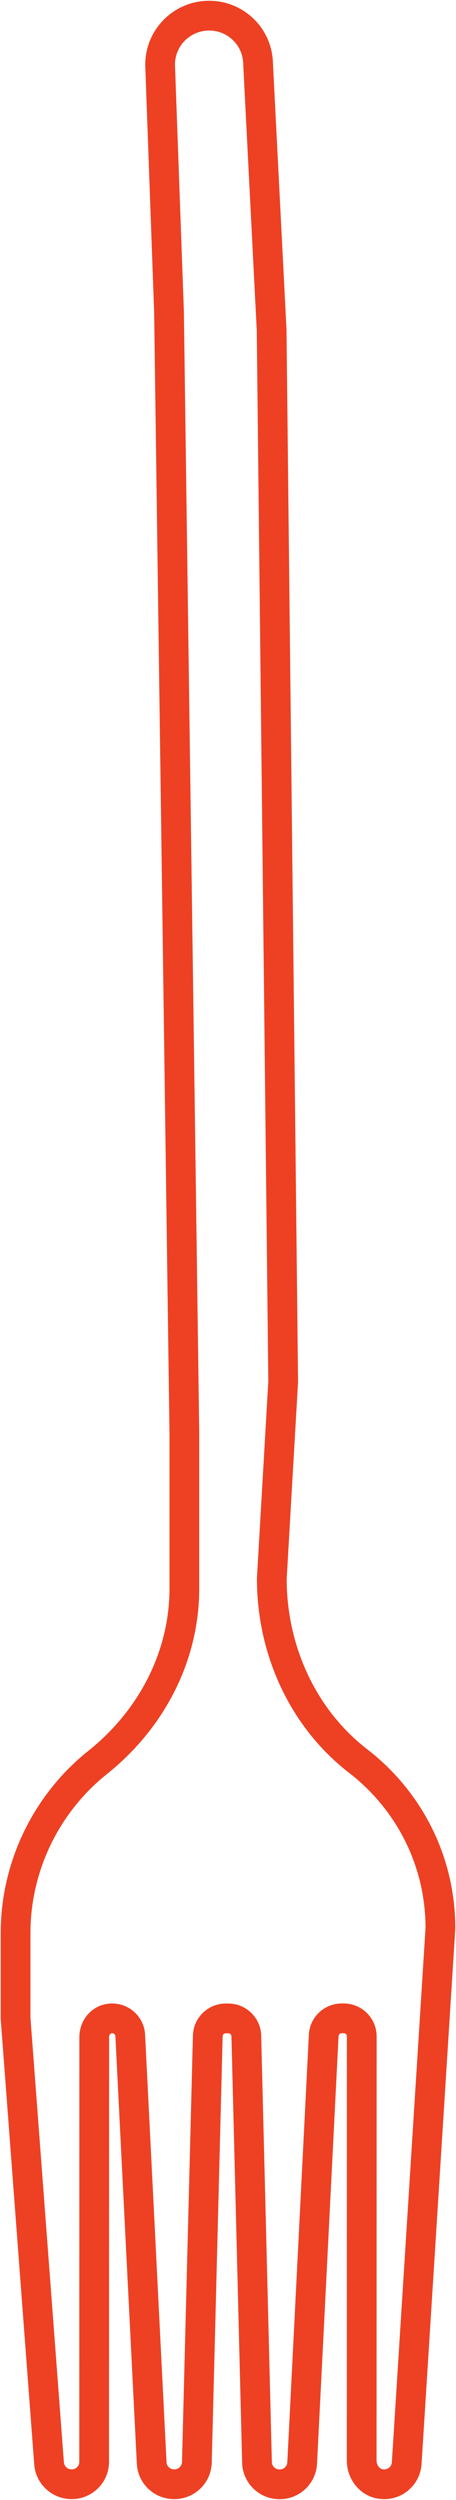 <svg width="46" height="252" viewBox="0 0 46 252" fill="none" xmlns="http://www.w3.org/2000/svg">
<path d="M27.402 33.29L26.029 6.308C25.925 3.588 23.627 1.472 20.905 1.583C18.191 1.686 16.068 3.961 16.155 6.666L17.049 31.405L18.598 144.51V160.117C18.598 167.006 15.245 173.354 9.842 177.665C4.789 181.698 1.572 187.982 1.572 194.879V203.454L4.949 248.309C5.037 249.479 5.994 250.385 7.168 250.417H7.176C8.445 250.449 9.498 249.431 9.498 248.166L9.506 205.339C9.506 204.519 10.025 203.74 10.816 203.525C11.997 203.207 13.082 204.05 13.138 205.18L15.301 248.269C15.357 249.455 16.331 250.401 17.528 250.417H17.544C18.79 250.441 19.827 249.455 19.859 248.214L20.961 205.227C20.985 204.241 21.791 203.461 22.78 203.461H23.028C24.018 203.461 24.824 204.249 24.848 205.227L25.925 248.222C25.957 249.431 26.931 250.401 28.152 250.425H28.168C29.398 250.449 30.427 249.494 30.483 248.269L32.654 205.18C32.702 204.217 33.5 203.454 34.474 203.454H34.673C35.679 203.454 36.493 204.265 36.493 205.267L36.486 248.039C36.486 249.136 37.22 250.163 38.297 250.377C39.686 250.648 40.931 249.654 41.027 248.309L44.428 194.369C44.428 187.513 41.187 181.427 36.142 177.53C30.491 173.163 27.418 166.258 27.418 159.131L28.567 139.268L27.402 33.29Z" stroke="#EE4023" stroke-width="3" stroke-miterlimit="10" stroke-linecap="round" stroke-linejoin="round"/>
</svg>
